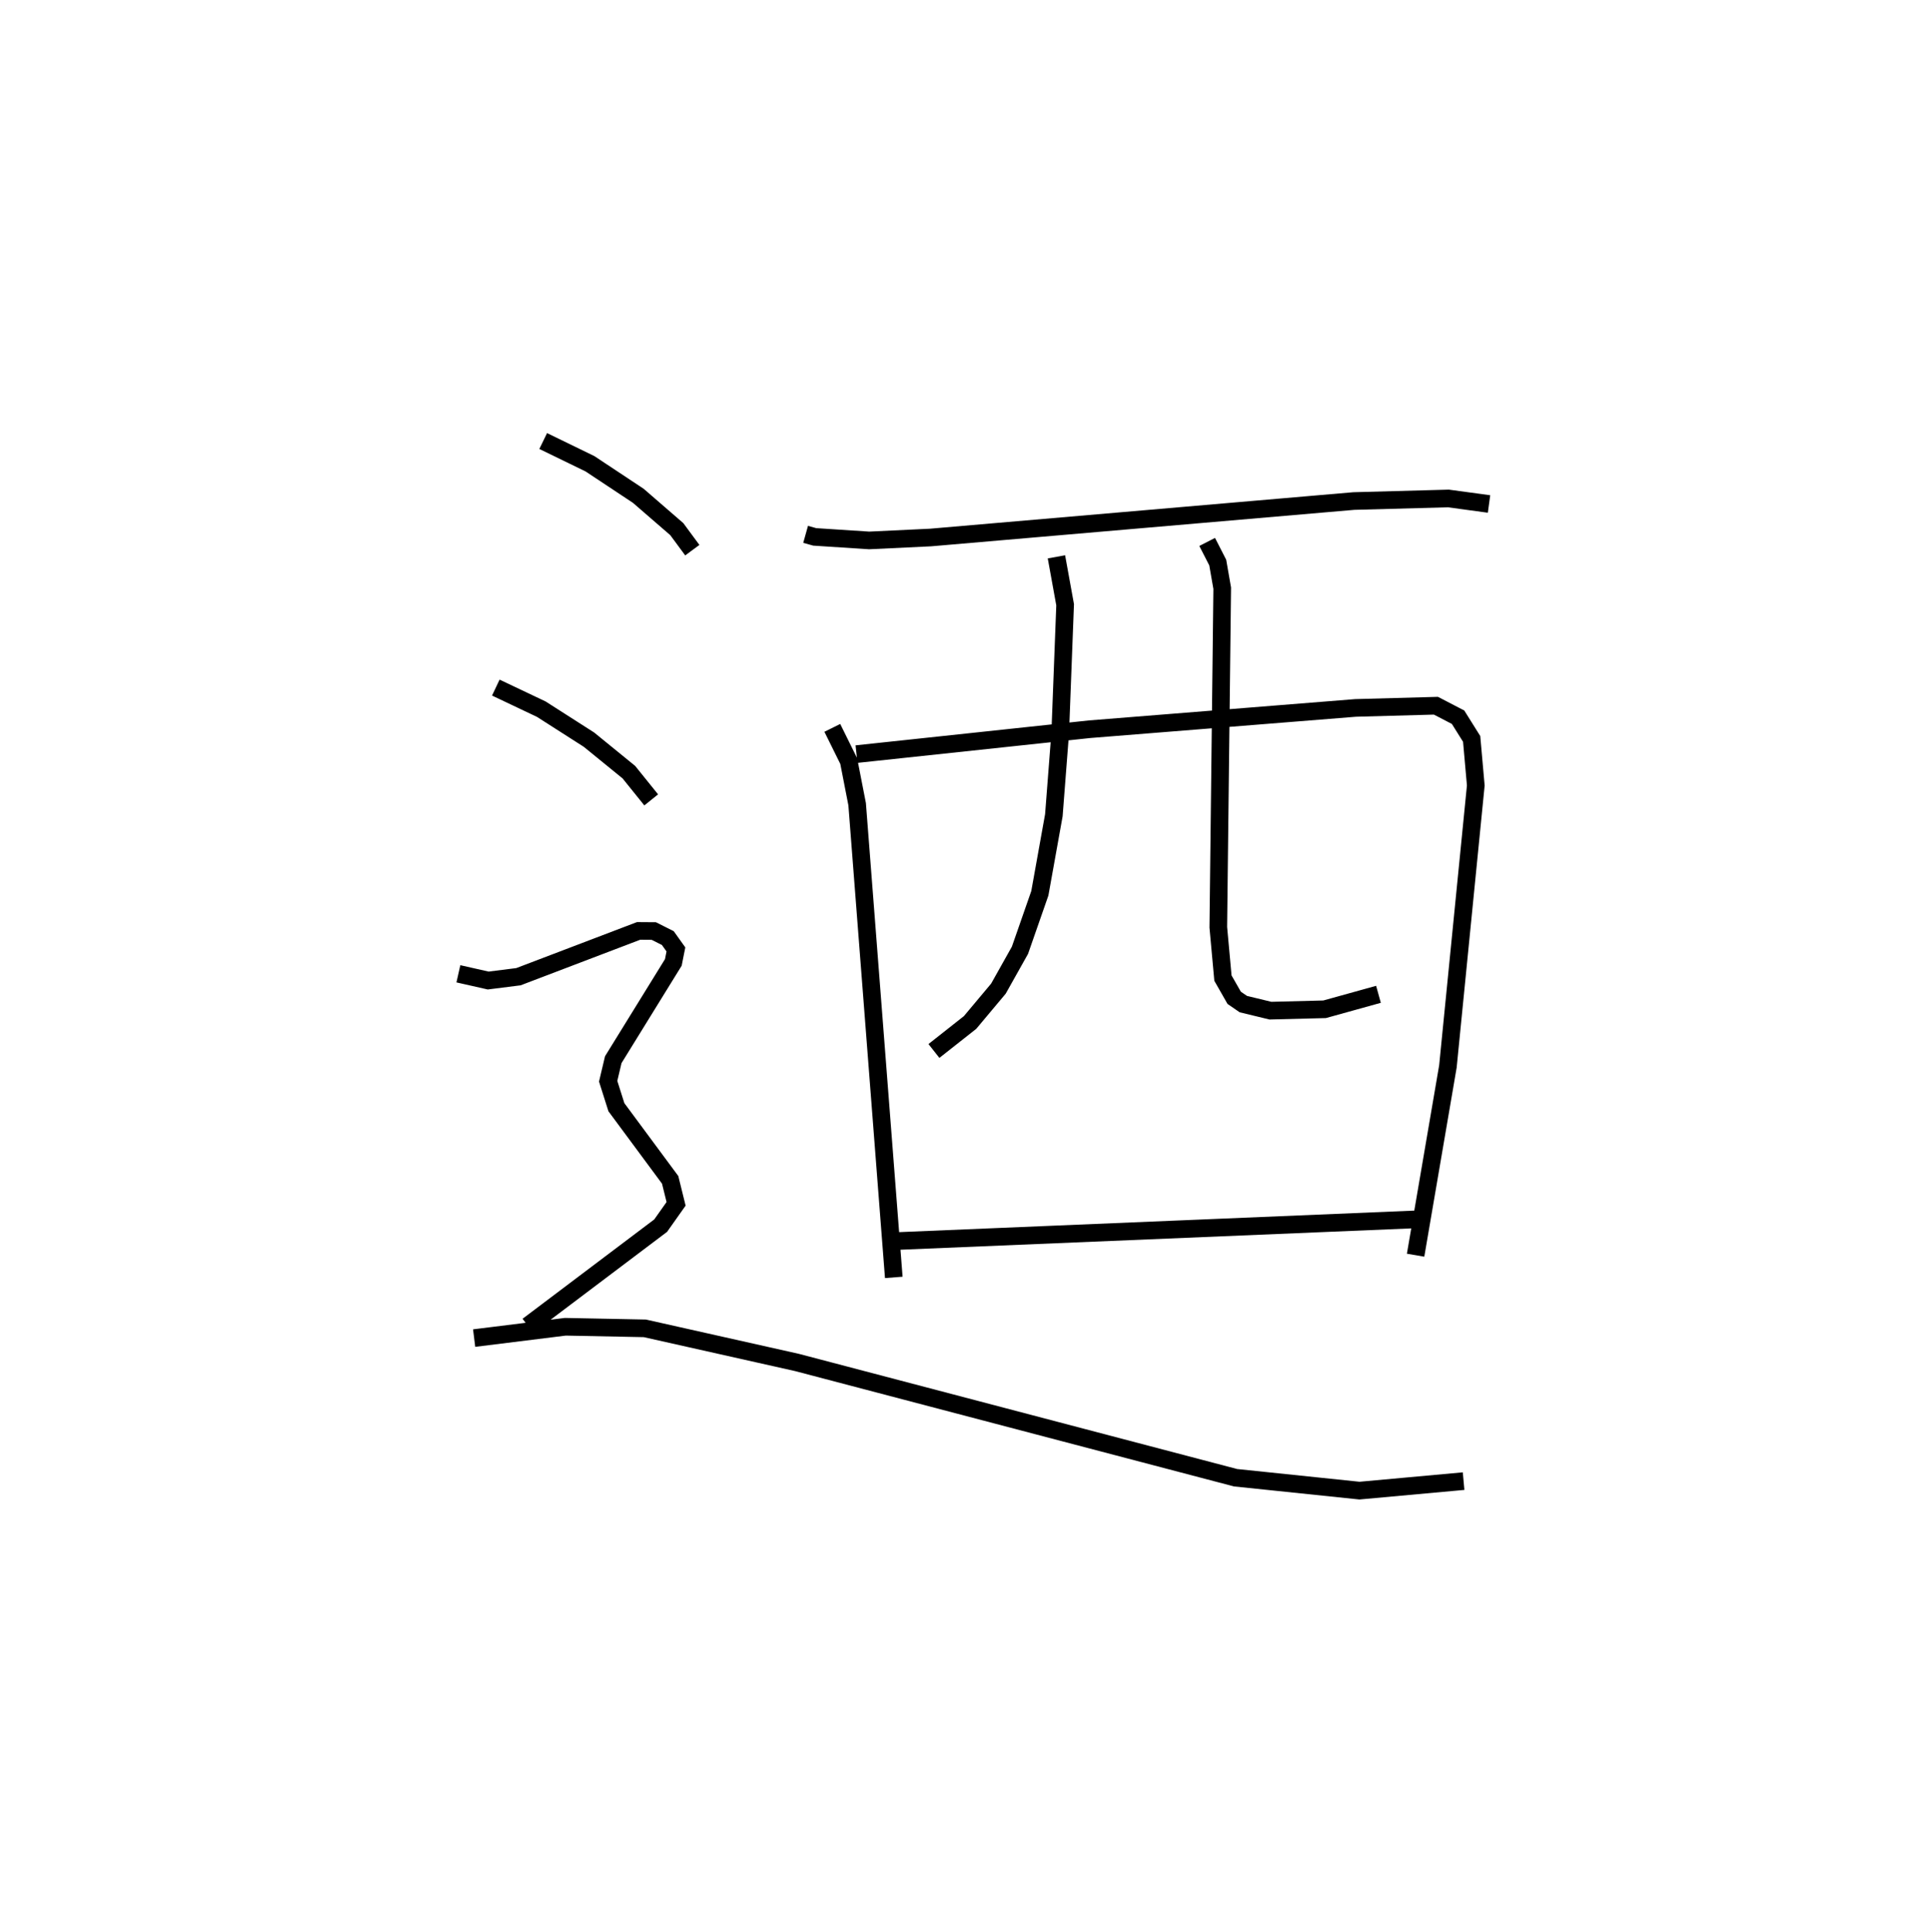<?xml version="1.0" encoding="utf-8" ?>
<svg baseProfile="full" height="109.493" version="1.1" width="109.423" xmlns="http://www.w3.org/2000/svg" xmlns:ev="http://www.w3.org/2001/xml-events" xmlns:xlink="http://www.w3.org/1999/xlink"><defs /><rect fill="white" height="109.493" width="109.423" x="0" y="0" /><path d="M25,25 m0.0,0.0 m20.675,5.288 l0.515,0.144 3.089,0.201 l3.484,-0.166 23.992,-2.067 l5.363,-0.146 2.304,0.313 m-37.233,12.691 l0.931,1.882 0.477,2.445 l2.077,26.821 m-2.114,-29.661 l13.208,-1.41 15.089,-1.208 l4.554,-0.125 1.256,0.652 l0.77,1.23 0.234,2.64 l-1.58,15.921 -1.832,10.703 m-20.364,-39.585 l0.493,2.715 -0.278,7.261 l-0.361,4.672 -0.795,4.424 l-1.127,3.229 -1.221,2.175 l-1.607,1.917 -2.049,1.616 m15.491,-28.854 l0.599,1.169 0.254,1.454 l-0.222,19.22 0.263,2.88 l0.637,1.117 0.518,0.356 l1.536,0.372 3.074,-0.078 l3.054,-0.848 m-27.398,13.99 l29.686,-1.24 m-49.644,-44.111 l2.649,1.288 2.742,1.817 l2.183,1.89 0.879,1.191 m-11.14,7.79 l2.58,1.224 2.701,1.727 l2.263,1.843 1.266,1.571 m-10.932,9.857 l1.689,0.382 1.716,-0.217 l6.811,-2.595 0.862,0.006 l0.795,0.4 0.459,0.643 l-0.146,0.736 -3.405,5.513 l-0.29,1.222 0.467,1.472 l3.048,4.117 0.336,1.36 l-0.874,1.236 -7.528,5.678 m-3.047,0.696 l5.171,-0.642 4.508,0.09 l8.624,1.934 24.864,6.533 l7.027,0.731 5.903,-0.538 " fill="none" stroke="black" stroke-width="1" /></svg>